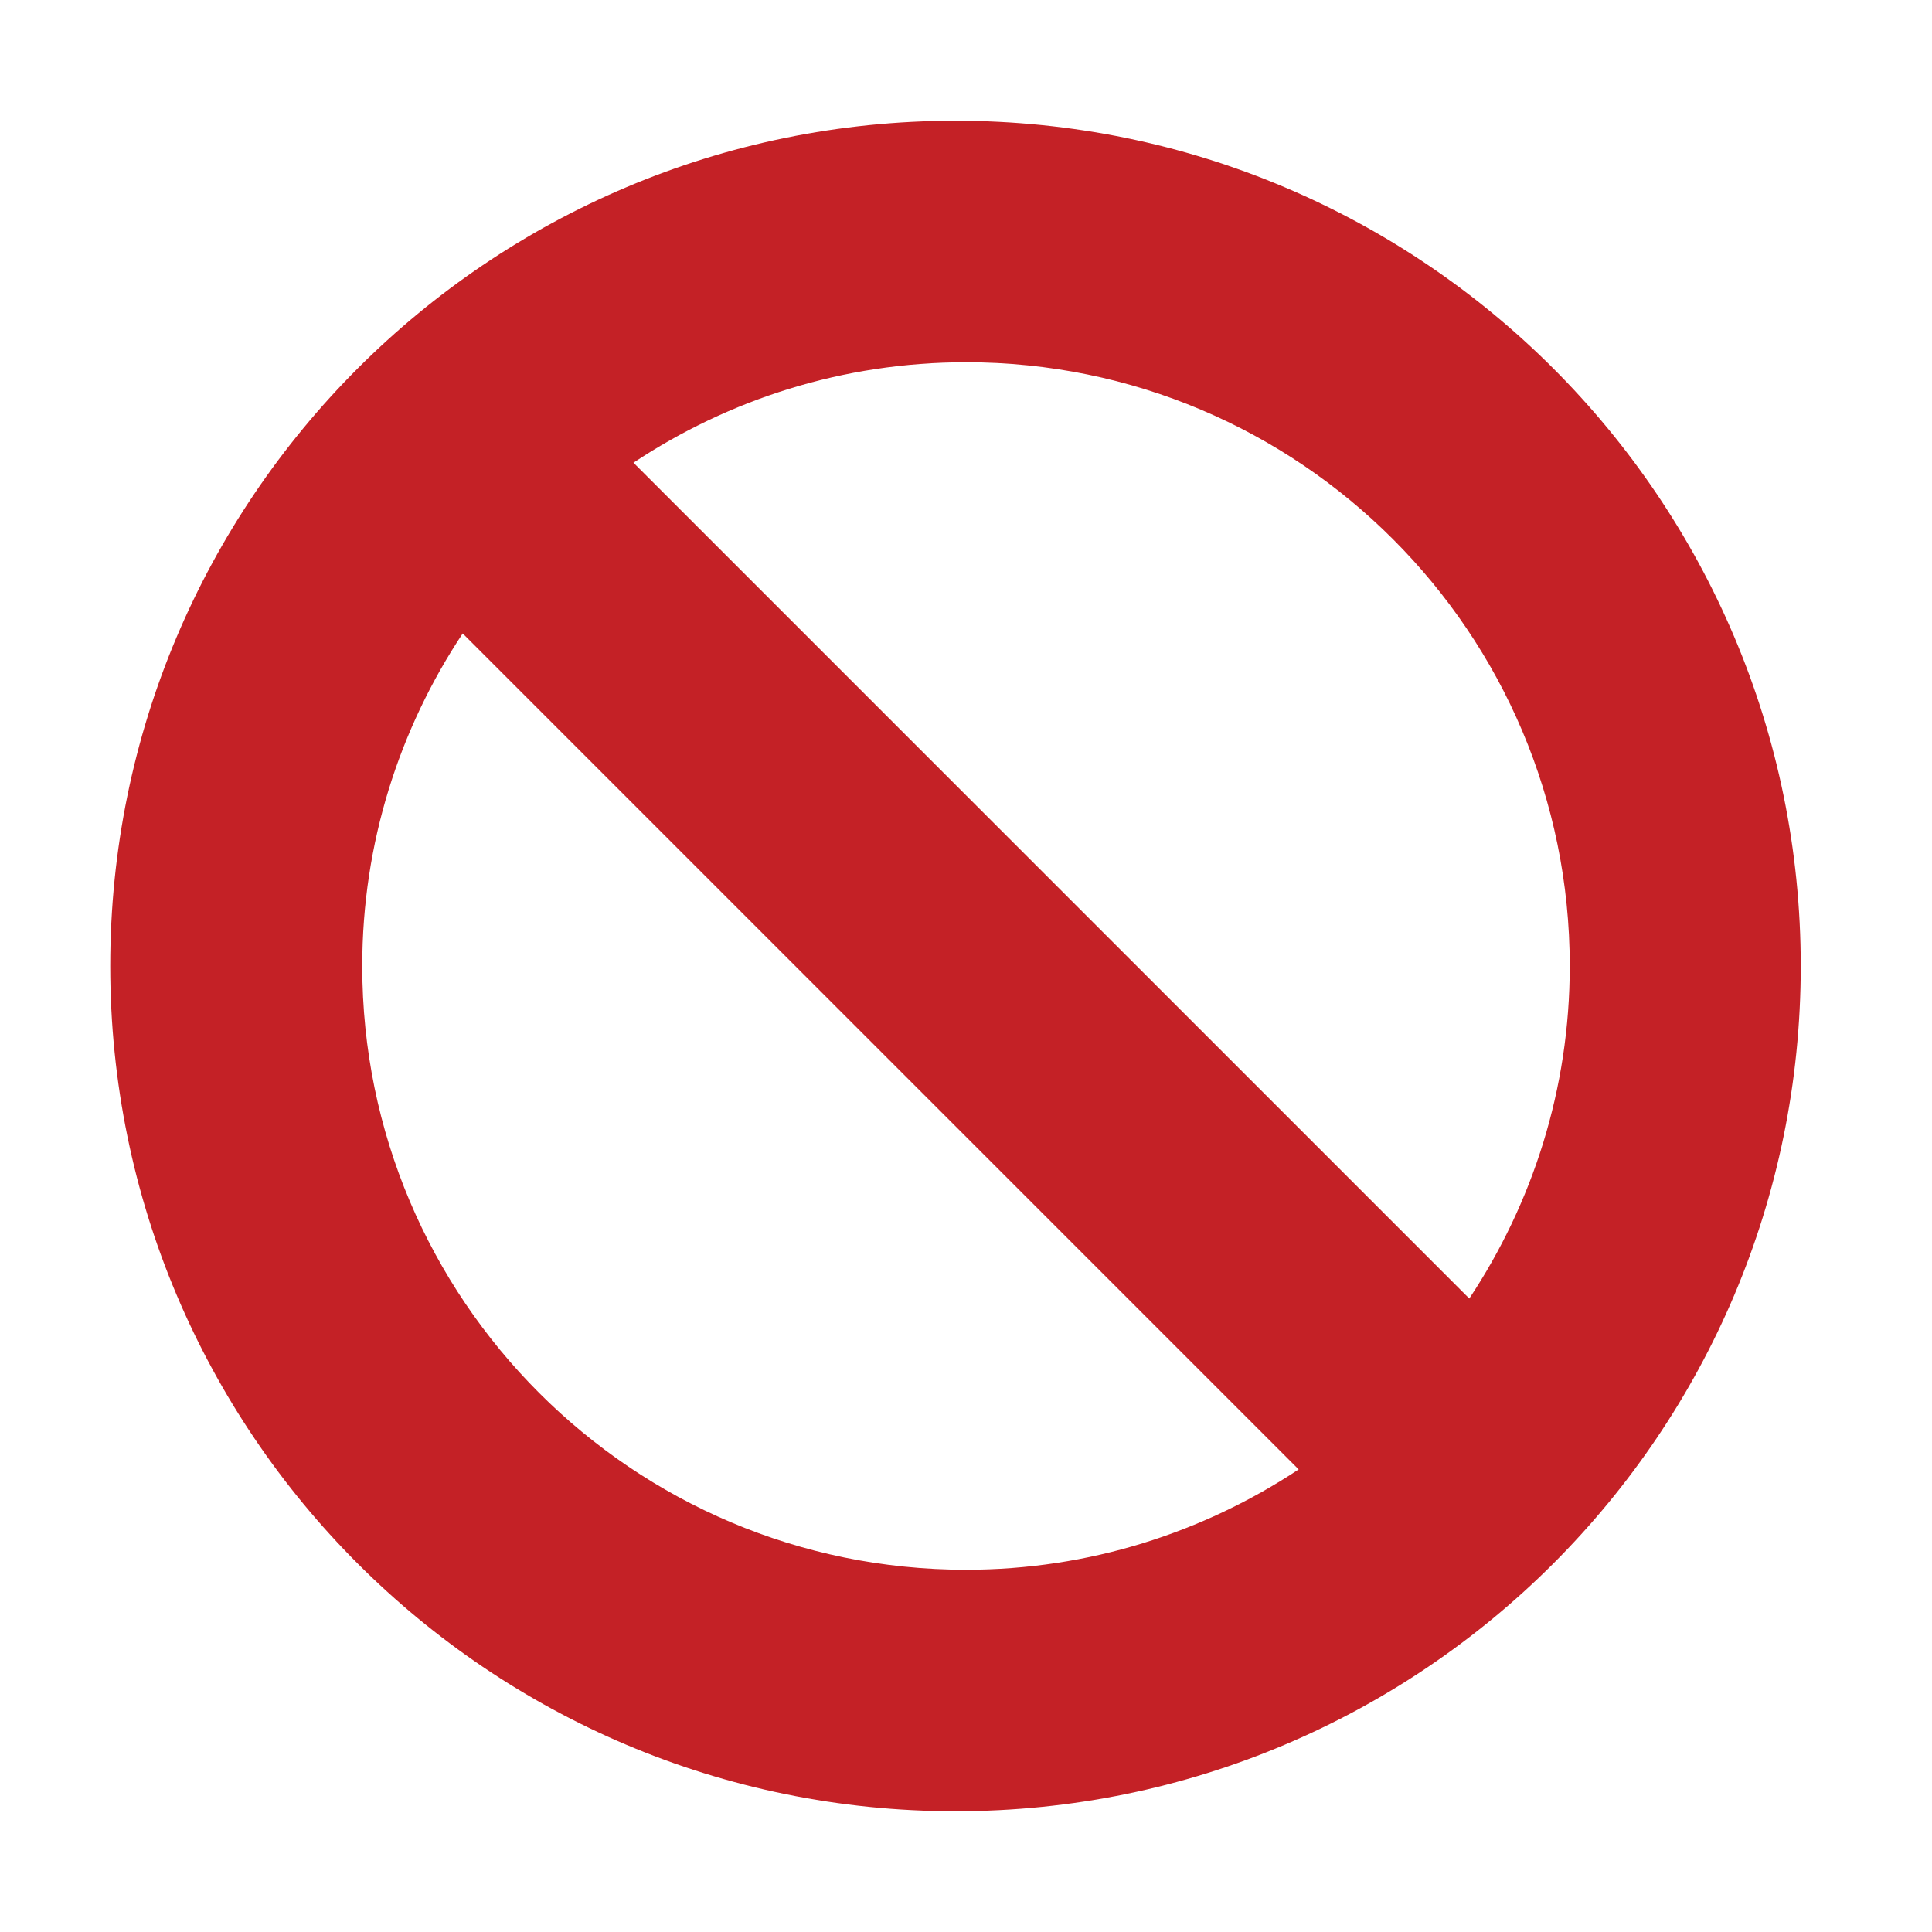 <?xml version="1.0" encoding="iso-8859-1"?>
<!-- Generator: Adobe Illustrator 22.0.1, SVG Export Plug-In . SVG Version: 6.00 Build 0)  -->
<svg version="1.1" id="Layer_1" xmlns="http://www.w3.org/2000/svg" xmlns:xlink="http://www.w3.org/1999/xlink" x="0px" y="0px"
	 viewBox="0 0 16 16" style="enable-background:new 0 0 16 16;" xml:space="preserve">
<path style="fill:#C42126;" d="M7.913,1c-3.866,0-7,3.134-7,7c0,3.866,3.134,7,7,7s7-3.134,7-7C14.913,4.134,11.779,1,7.913,1z M8,3
	c2.761,0,5,2.239,5,5c0,1.019-0.308,1.964-0.832,2.754L5.246,3.832C6.036,3.308,6.981,3,8,3z M3,8c0-1.019,0.308-1.964,0.832-2.754
	l6.923,6.923C9.964,12.692,9.019,13,8,13C5.239,13,3,10.761,3,8z"/>
</svg>
